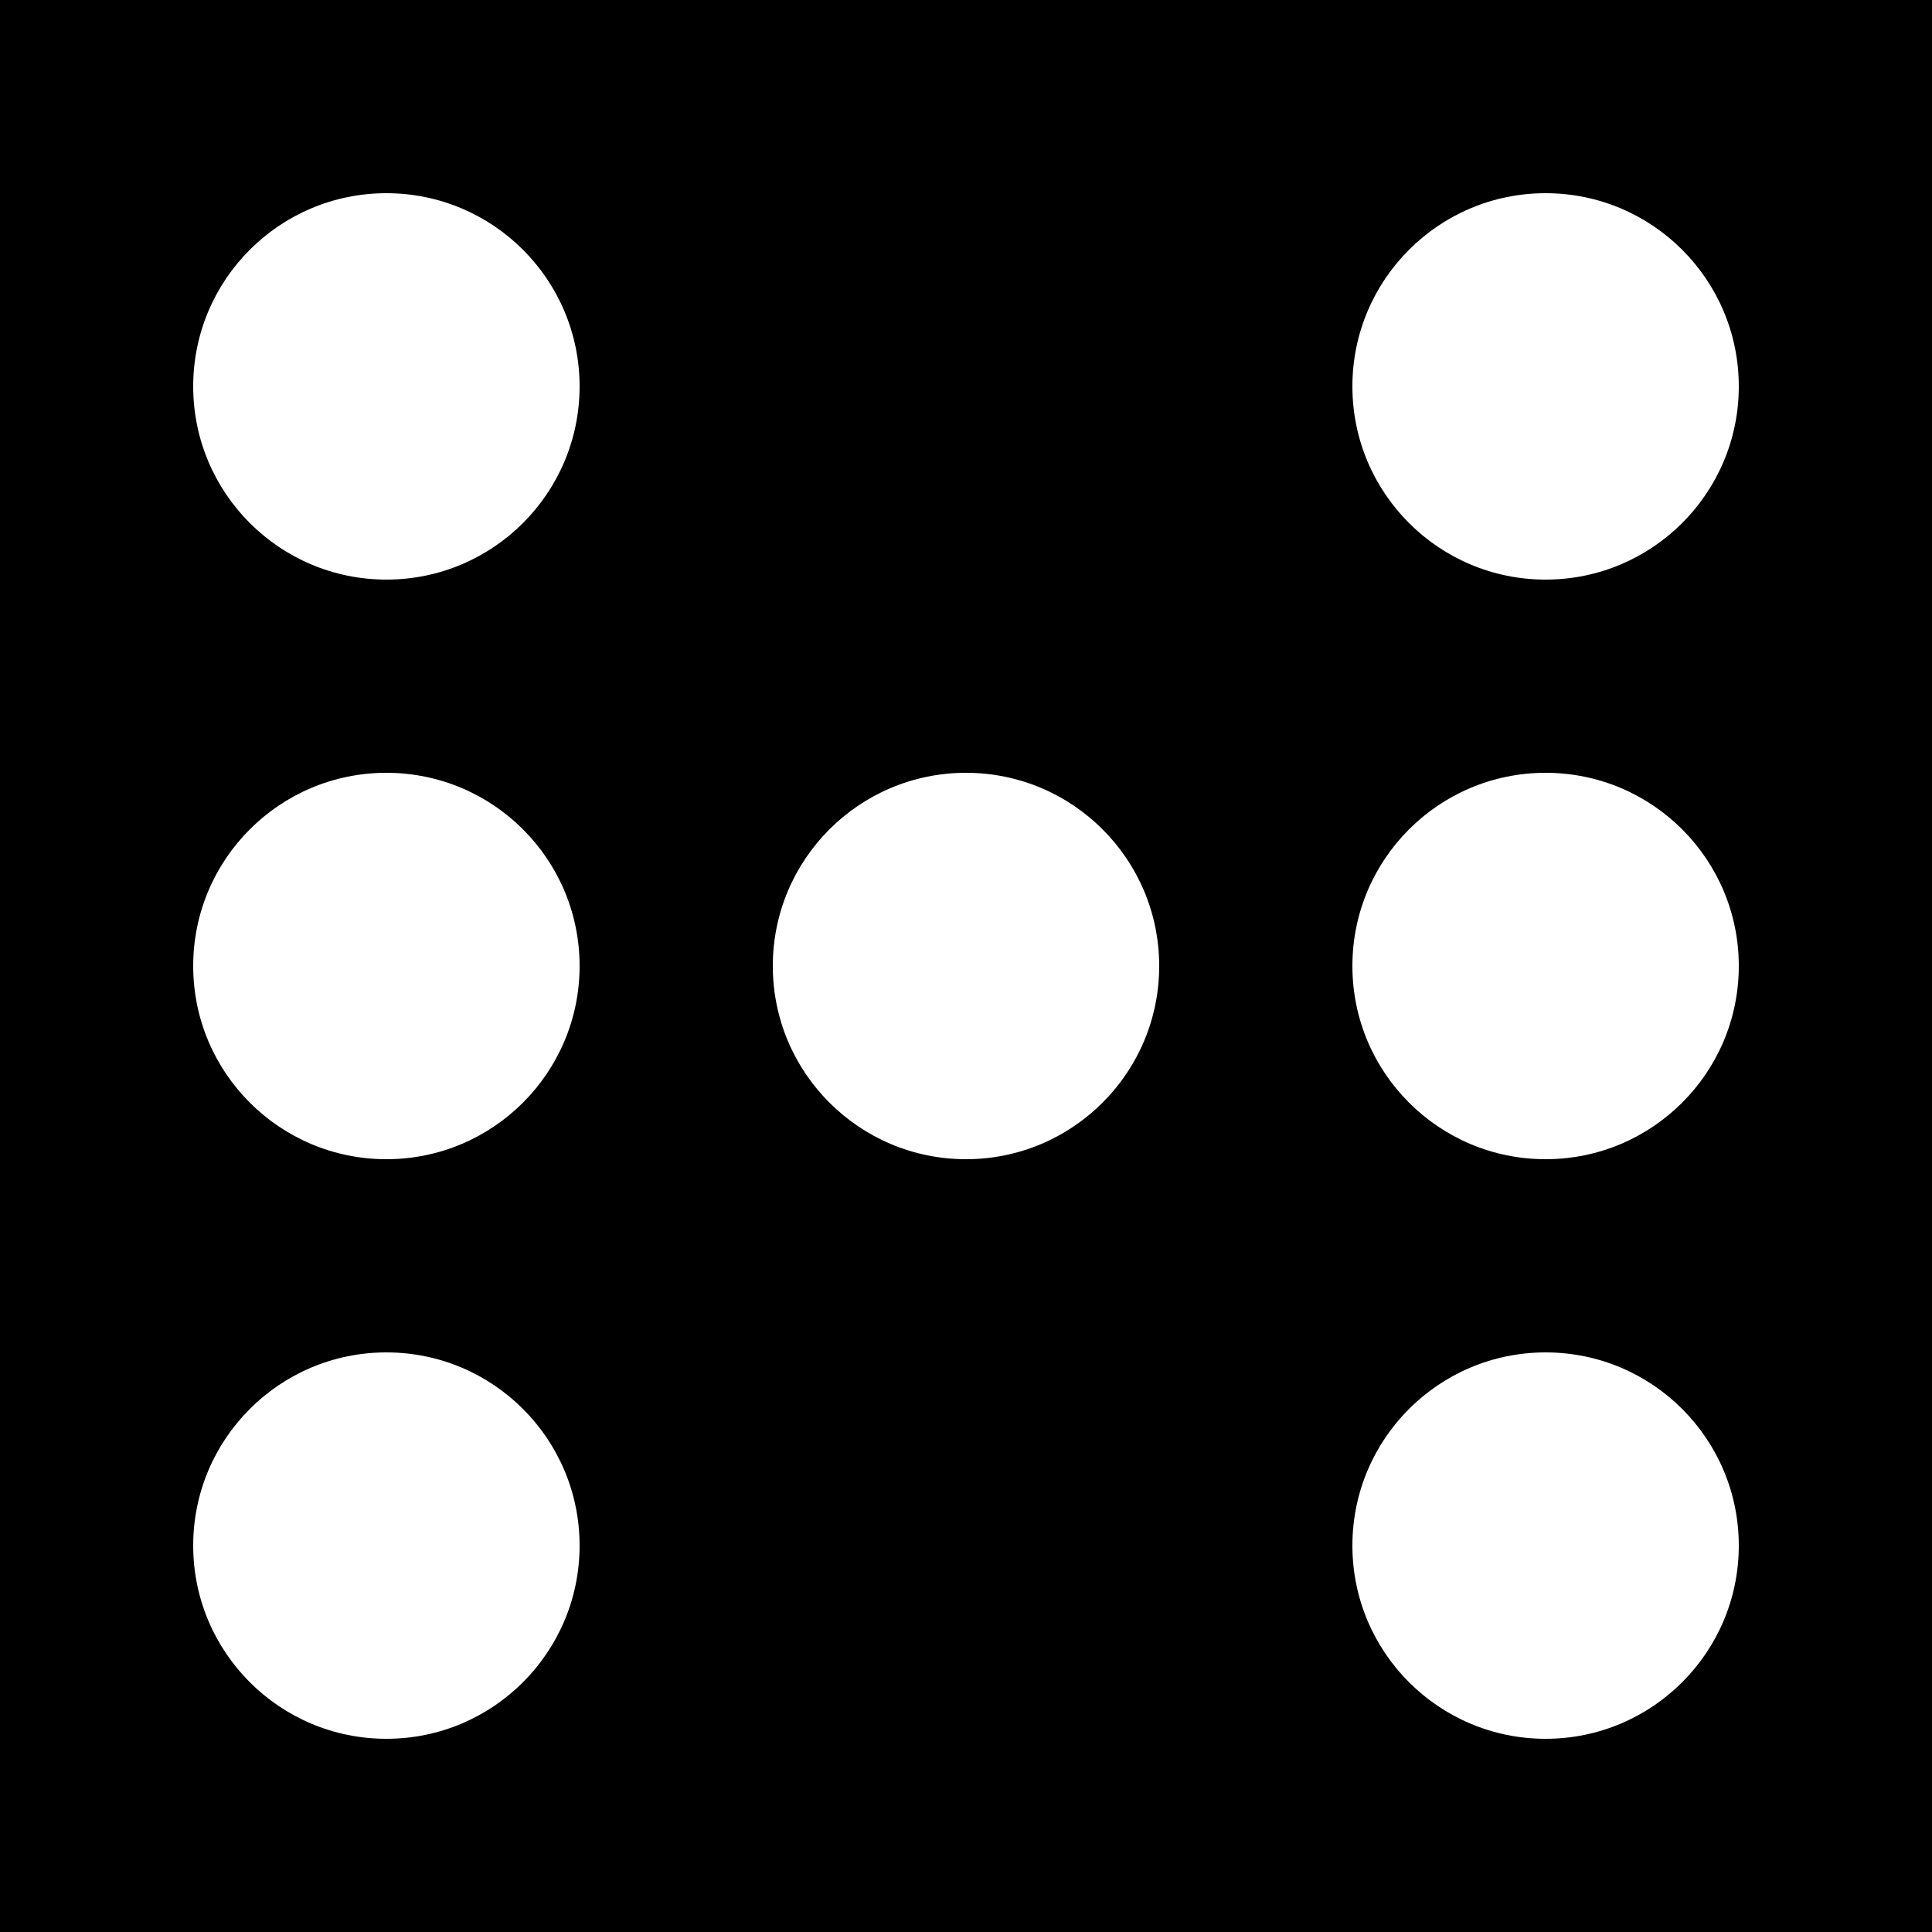 <?xml version="1.0" encoding="UTF-8" standalone="no"?>
<!-- this image contains a question mark -->
<svg xmlns="http://www.w3.org/2000/svg" width="100" height="100">
  <rect width="100%" height="100%" fill="black" />
  <circle cx="20" cy="20" r="10" fill="white"/>
  <circle cx="20" cy="50" r="10" fill="white"/>
  <circle cx="20" cy="80" r="10" fill="white"/>
  <circle cx="80" cy="20" r="10" fill="white"/>
  <circle cx="80" cy="50" r="10" fill="white"/>
  <circle cx="80" cy="80" r="10" fill="white"/>

  <circle cx="50" cy="50" r="10" fill="white"/>
</svg>
